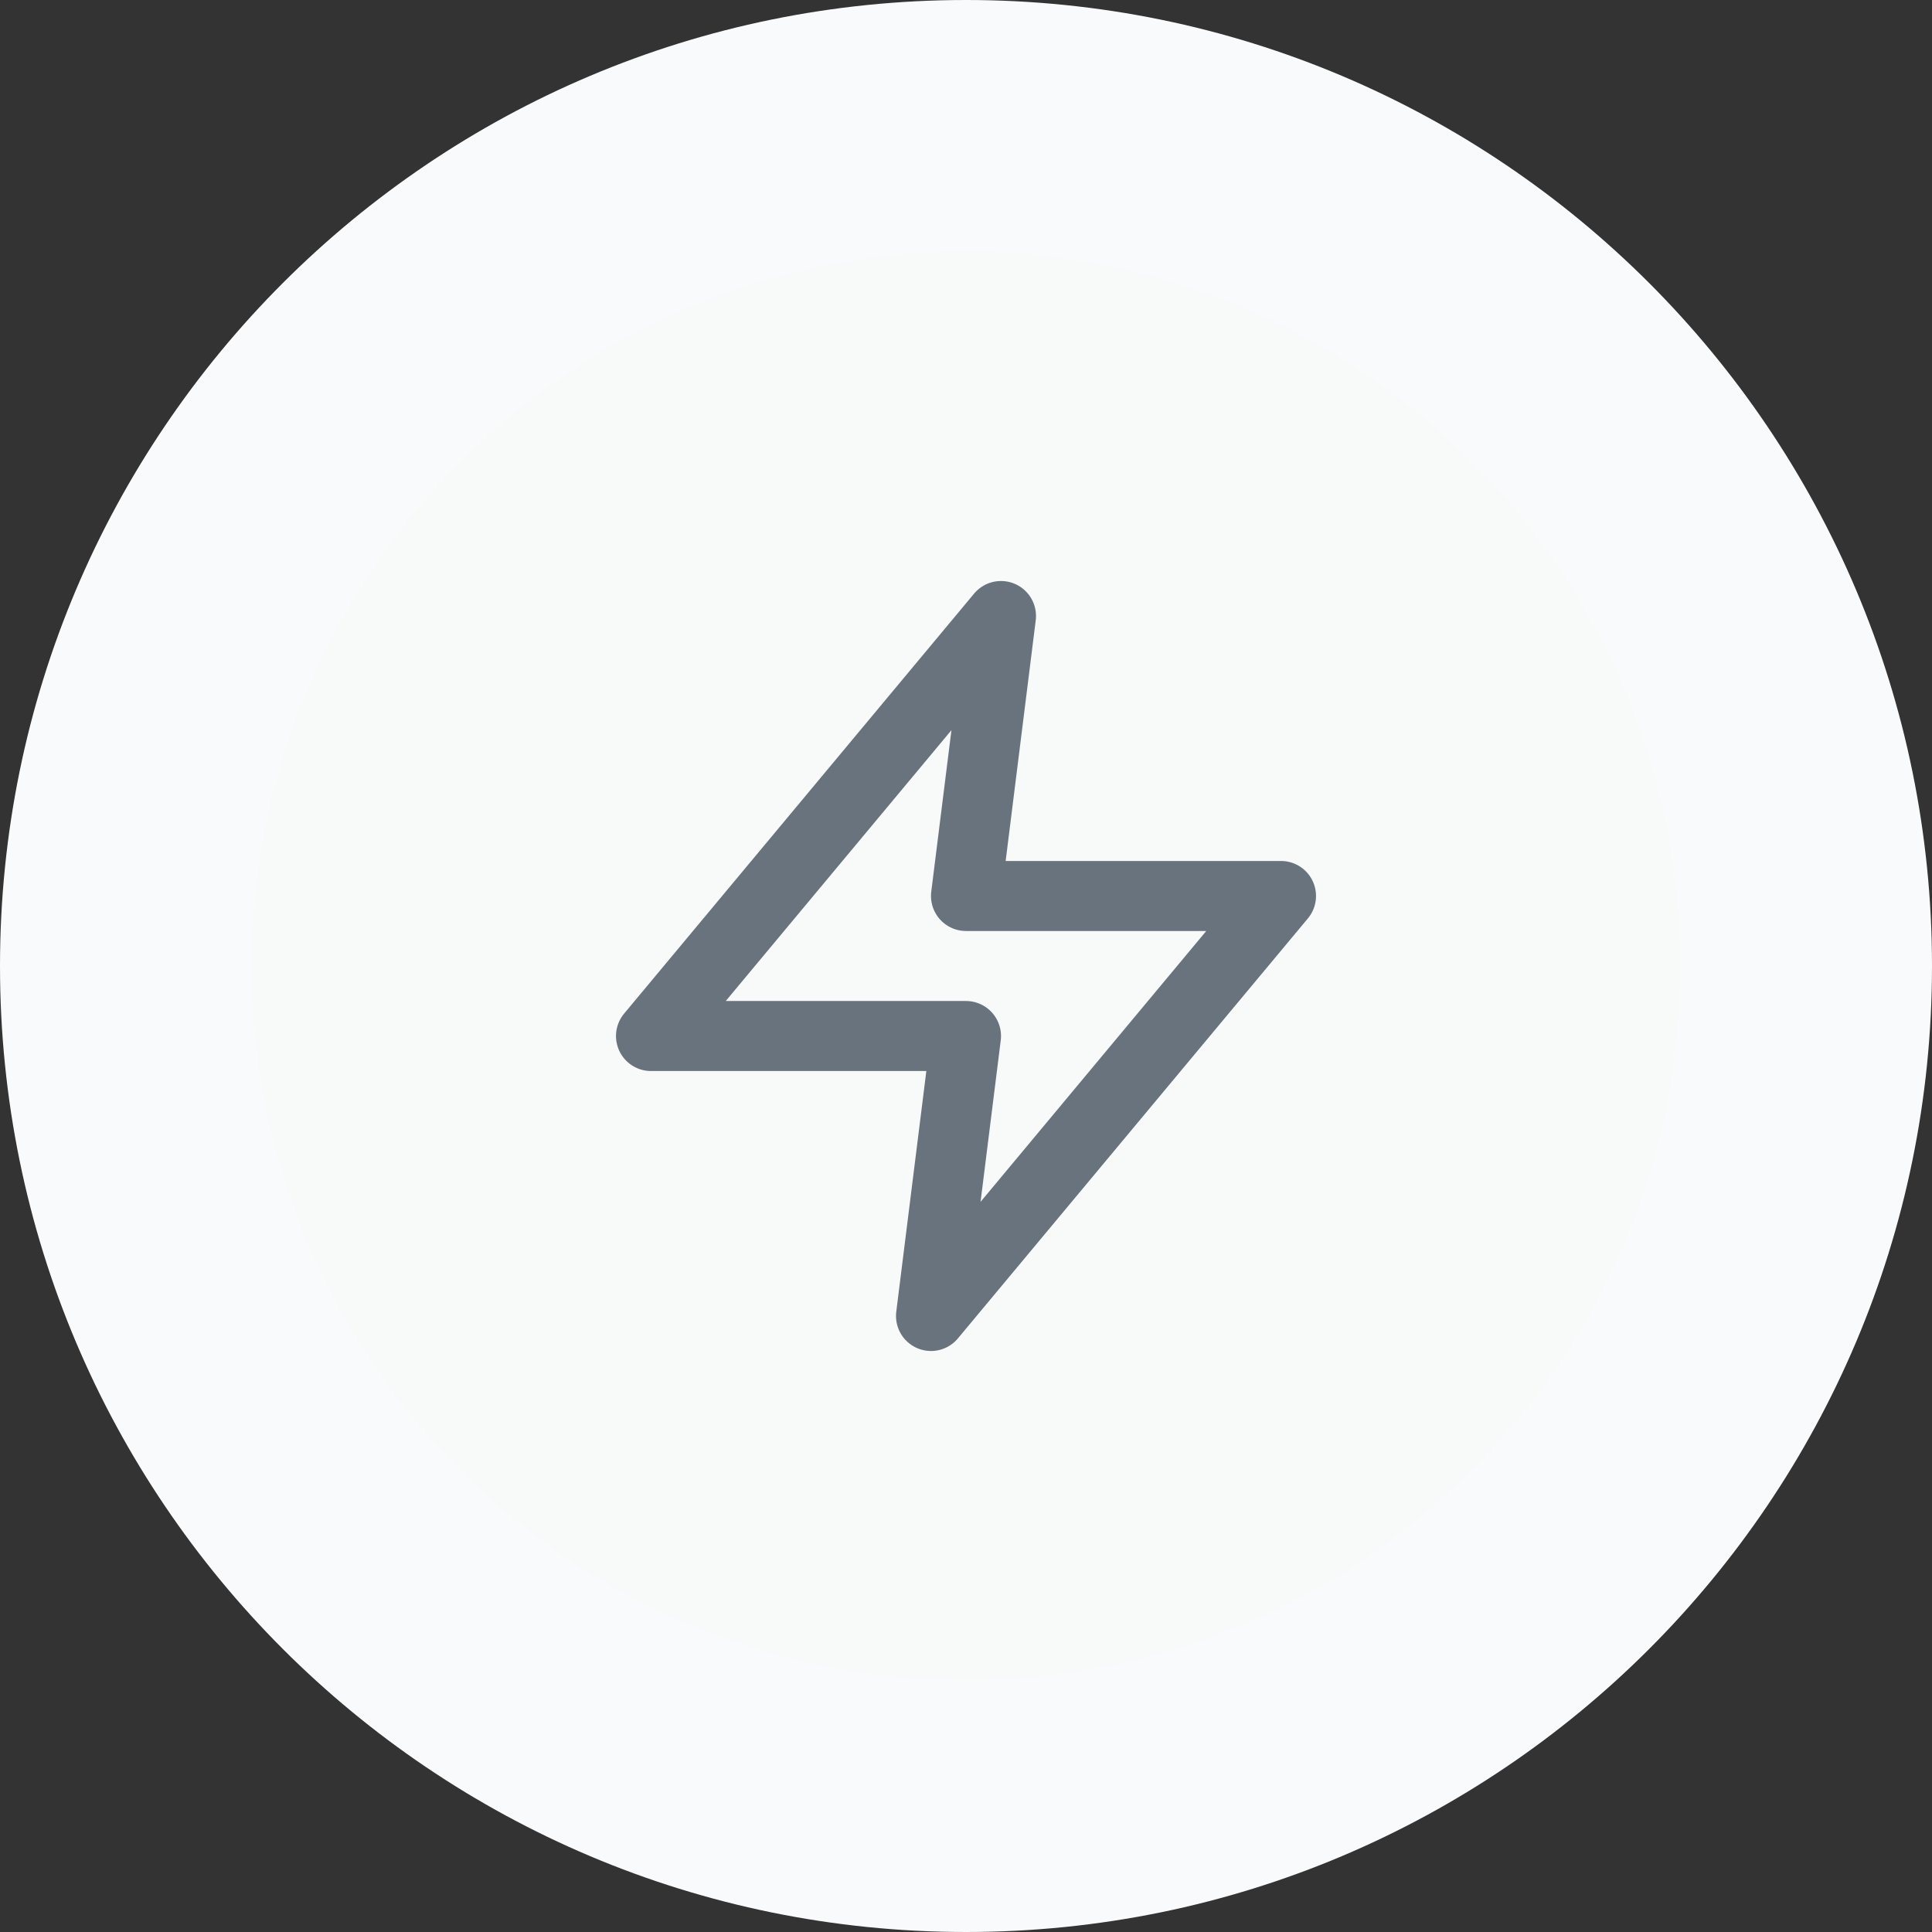 <svg width="46" height="46" viewBox="0 0 46 46" fill="none" xmlns="http://www.w3.org/2000/svg">
<rect x="0" y="0" width="46" height="46" fill="#333333" stroke="none"/>
<path d="M3 23C3 11.954 11.954 3 23 3C34.046 3 43 11.954 43 23C43 34.046 34.046 43 23 43C11.954 43 3 34.046 3 23Z" fill="#F8F9F9"/>
<path d="M23.833 14.667L15.5 24.667H23L22.167 31.333L30.5 21.333H23L23.833 14.667Z" stroke="#68737D" stroke-width="1.667" stroke-linecap="round" stroke-linejoin="round"/>
<path d="M23 40C13.611 40 6 32.389 6 23H0C0 35.703 10.297 46 23 46V40ZM40 23C40 32.389 32.389 40 23 40V46C35.703 46 46 35.703 46 23H40ZM23 6C32.389 6 40 13.611 40 23H46C46 10.297 35.703 0 23 0V6ZM23 0C10.297 0 0 10.297 0 23H6C6 13.611 13.611 6 23 6V0Z" fill="#F9FAFB"/>
</svg>
